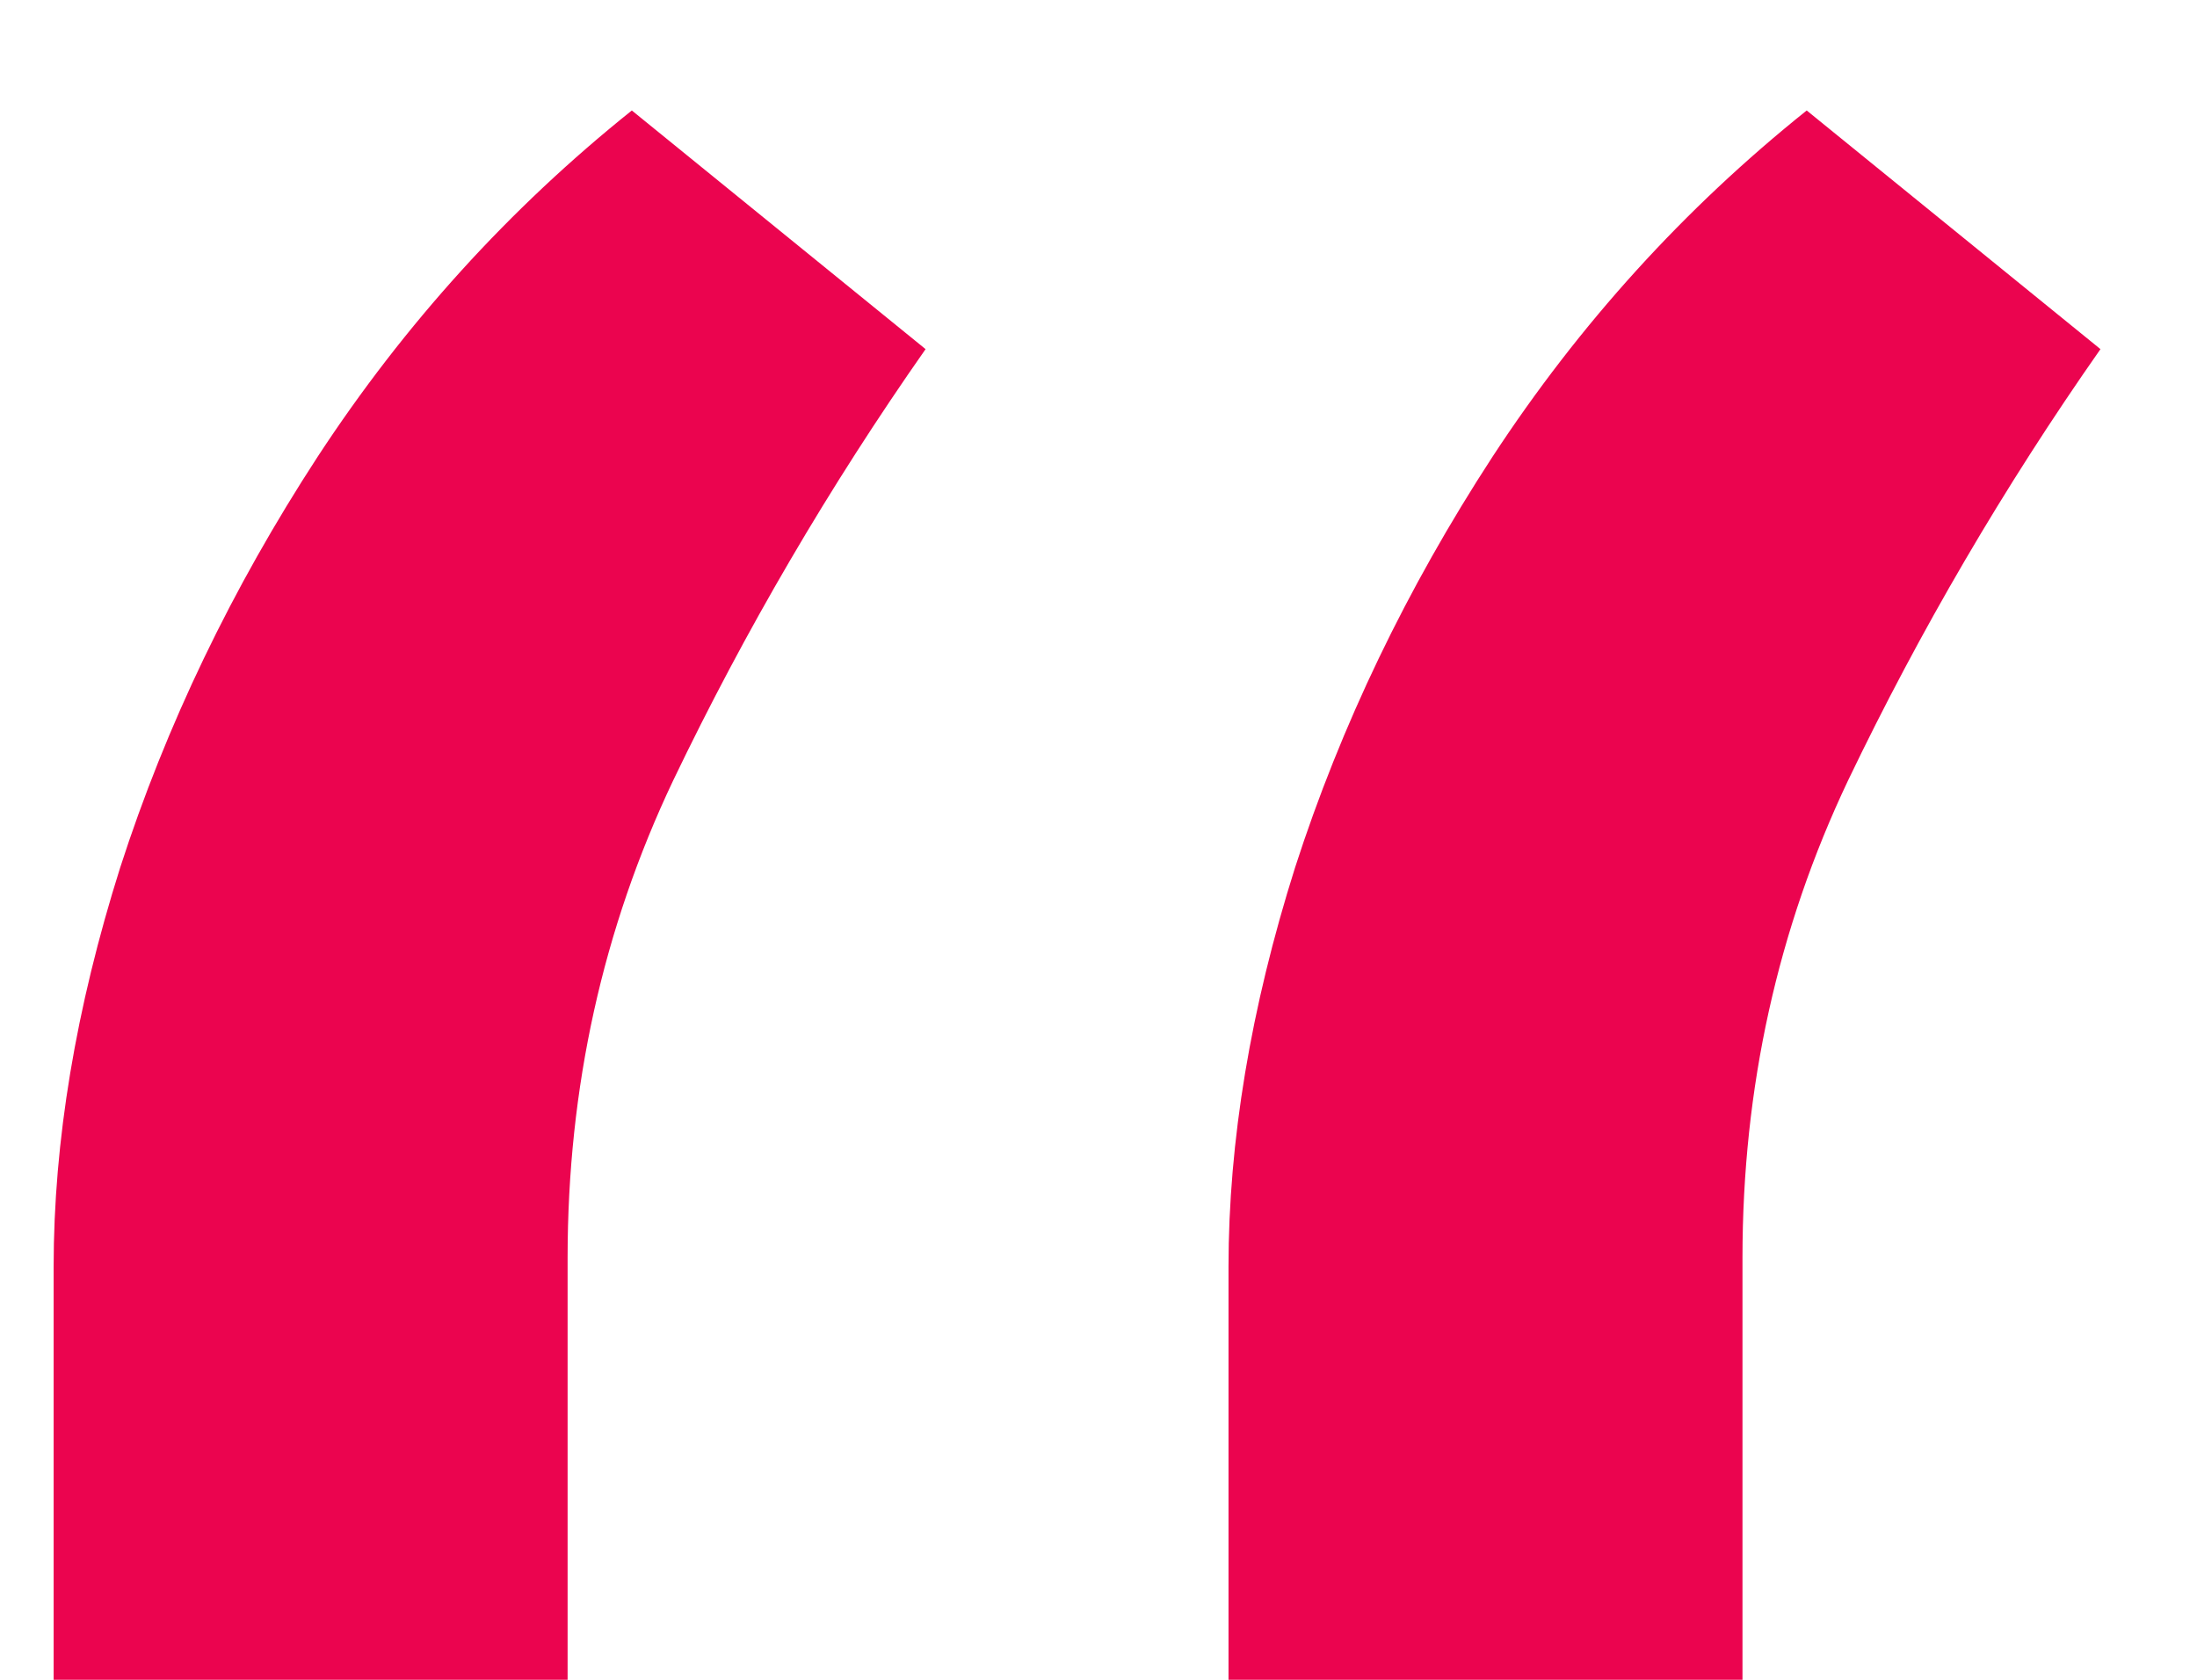 <svg width="17" height="13" viewBox="0 0 17 13" fill="none" xmlns="http://www.w3.org/2000/svg">
<path d="M0.415 13V9.804C0.415 8.833 0.586 7.803 0.93 6.714C1.285 5.614 1.794 4.554 2.457 3.536C3.131 2.506 3.942 1.613 4.889 0.855L7.162 2.702C6.416 3.767 5.765 4.88 5.209 6.04C4.664 7.188 4.392 8.419 4.392 9.733V13H0.415ZM9.506 13V9.804C9.506 8.833 9.677 7.803 10.021 6.714C10.376 5.614 10.885 4.554 11.548 3.536C12.222 2.506 13.033 1.613 13.98 0.855L16.253 2.702C15.507 3.767 14.856 4.88 14.3 6.04C13.755 7.188 13.483 8.419 13.483 9.733V13H9.506Z" fill="#EB044F"/>
</svg>
